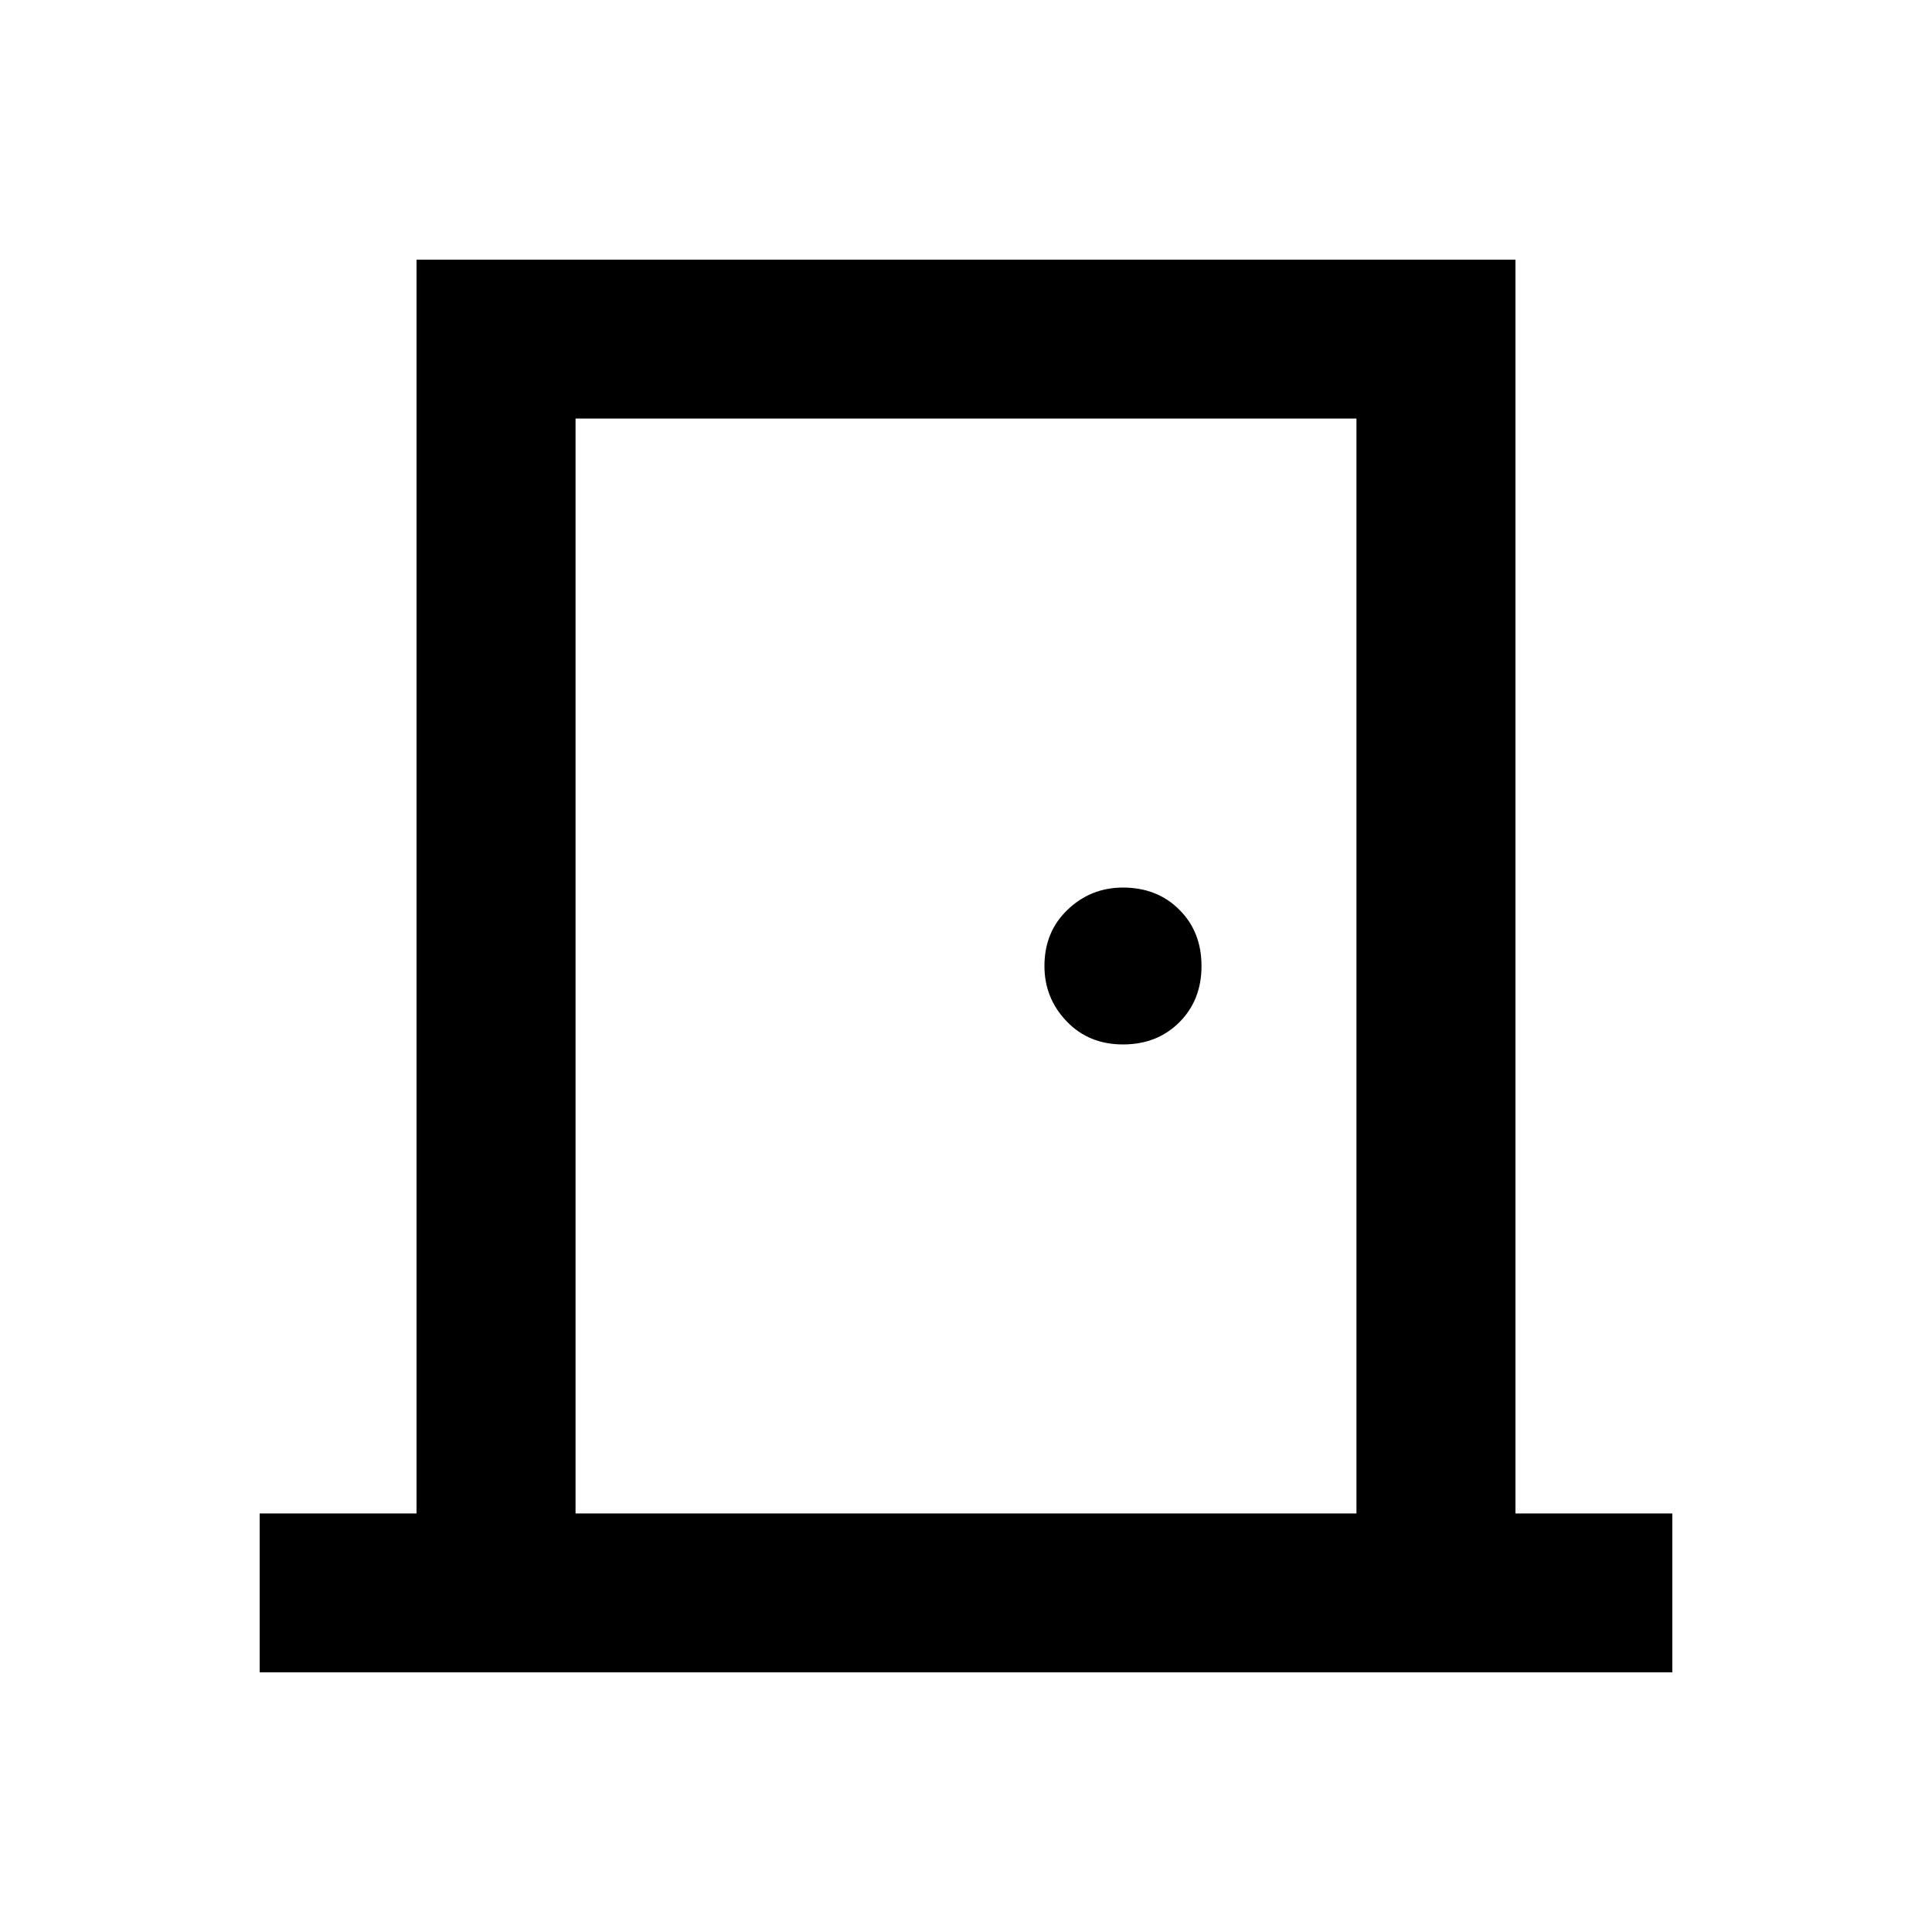 <svg xmlns="http://www.w3.org/2000/svg" height="20" width="20"><path d="M2.688 17.312v-1.645h1.624V2.688h11.376v12.979h1.624v1.645Zm11.354-1.645V4.333H5.958v11.334Zm-2.417-4.855q.354 0 .583-.229.23-.229.23-.583t-.23-.583q-.229-.229-.583-.229-.333 0-.573.229-.24.229-.24.583 0 .333.23.573.229.239.583.239ZM5.958 4.333v11.334Z"/></svg>